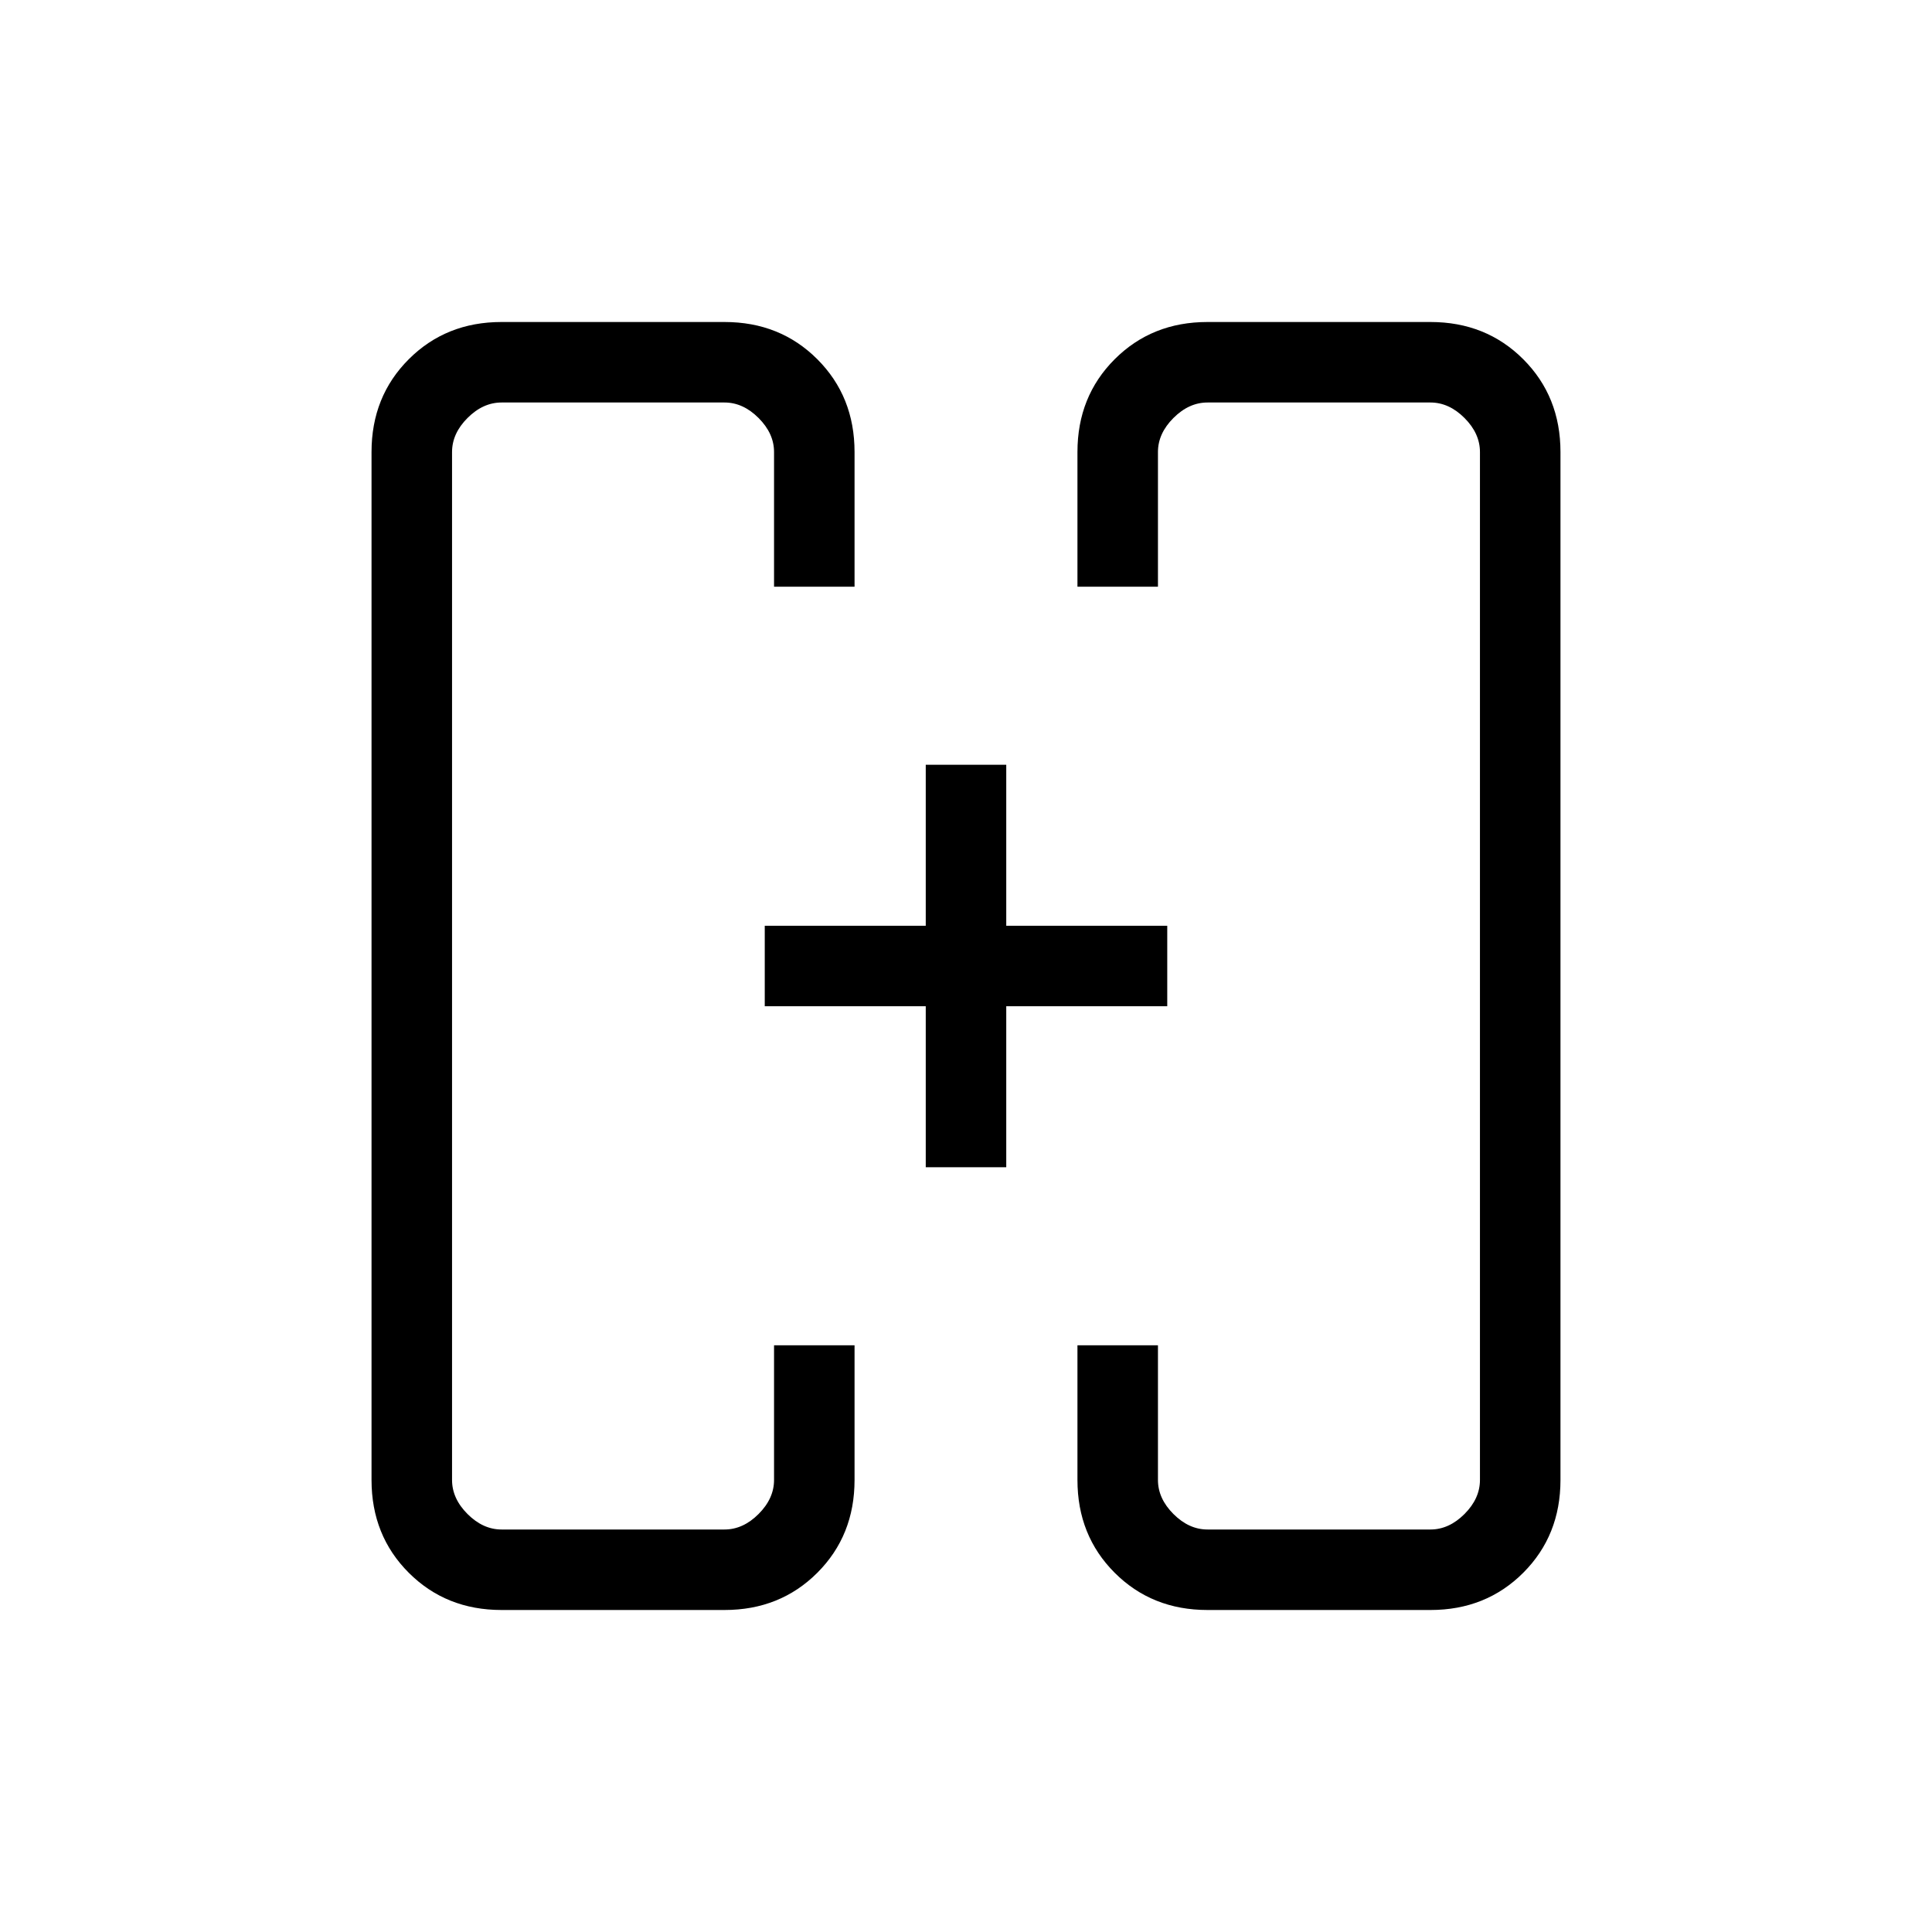 <svg xmlns="http://www.w3.org/2000/svg" height="24" viewBox="0 -960 960 960" width="24"><path d="M460-380v-80h-80v-40h80v-80h40v80h80v40h-80v80h-40Zm-80-100Zm200 0ZM249.23-160q-27.61 0-46.11-18.5-18.51-18.5-18.51-46.12v-510.76q0-27.62 18.51-46.12 18.5-18.5 46.11-18.5H360q27.62 0 46.12 18.5 18.5 18.5 18.5 46.11v66.93h-40v-66.92q0-9.24-7.7-16.93Q369.23-760 360-760H249.23q-9.23 0-16.92 7.69-7.69 7.69-7.69 16.93v510.76q0 9.24 7.69 16.93Q240-200 249.23-200H360q9.23 0 16.92-7.69 7.7-7.69 7.7-16.93v-66.92h40v66.93q0 27.61-18.5 46.11T360-160H249.23ZM600-160q-27.62 0-46.12-18.5-18.5-18.5-18.5-46.11v-66.93h40v66.92q0 9.24 7.7 16.93Q590.77-200 600-200h110.77q9.23 0 16.92-7.69 7.69-7.69 7.69-16.93v-510.76q0-9.24-7.69-16.93Q720-760 710.77-760H600q-9.23 0-16.92 7.69-7.7 7.69-7.7 16.93v66.92h-40v-66.93q0-27.61 18.5-46.11T600-800h110.77q27.61 0 46.12 18.5 18.5 18.5 18.5 46.12v510.76q0 27.62-18.5 46.12-18.51 18.5-46.12 18.5H600Z"/></svg>